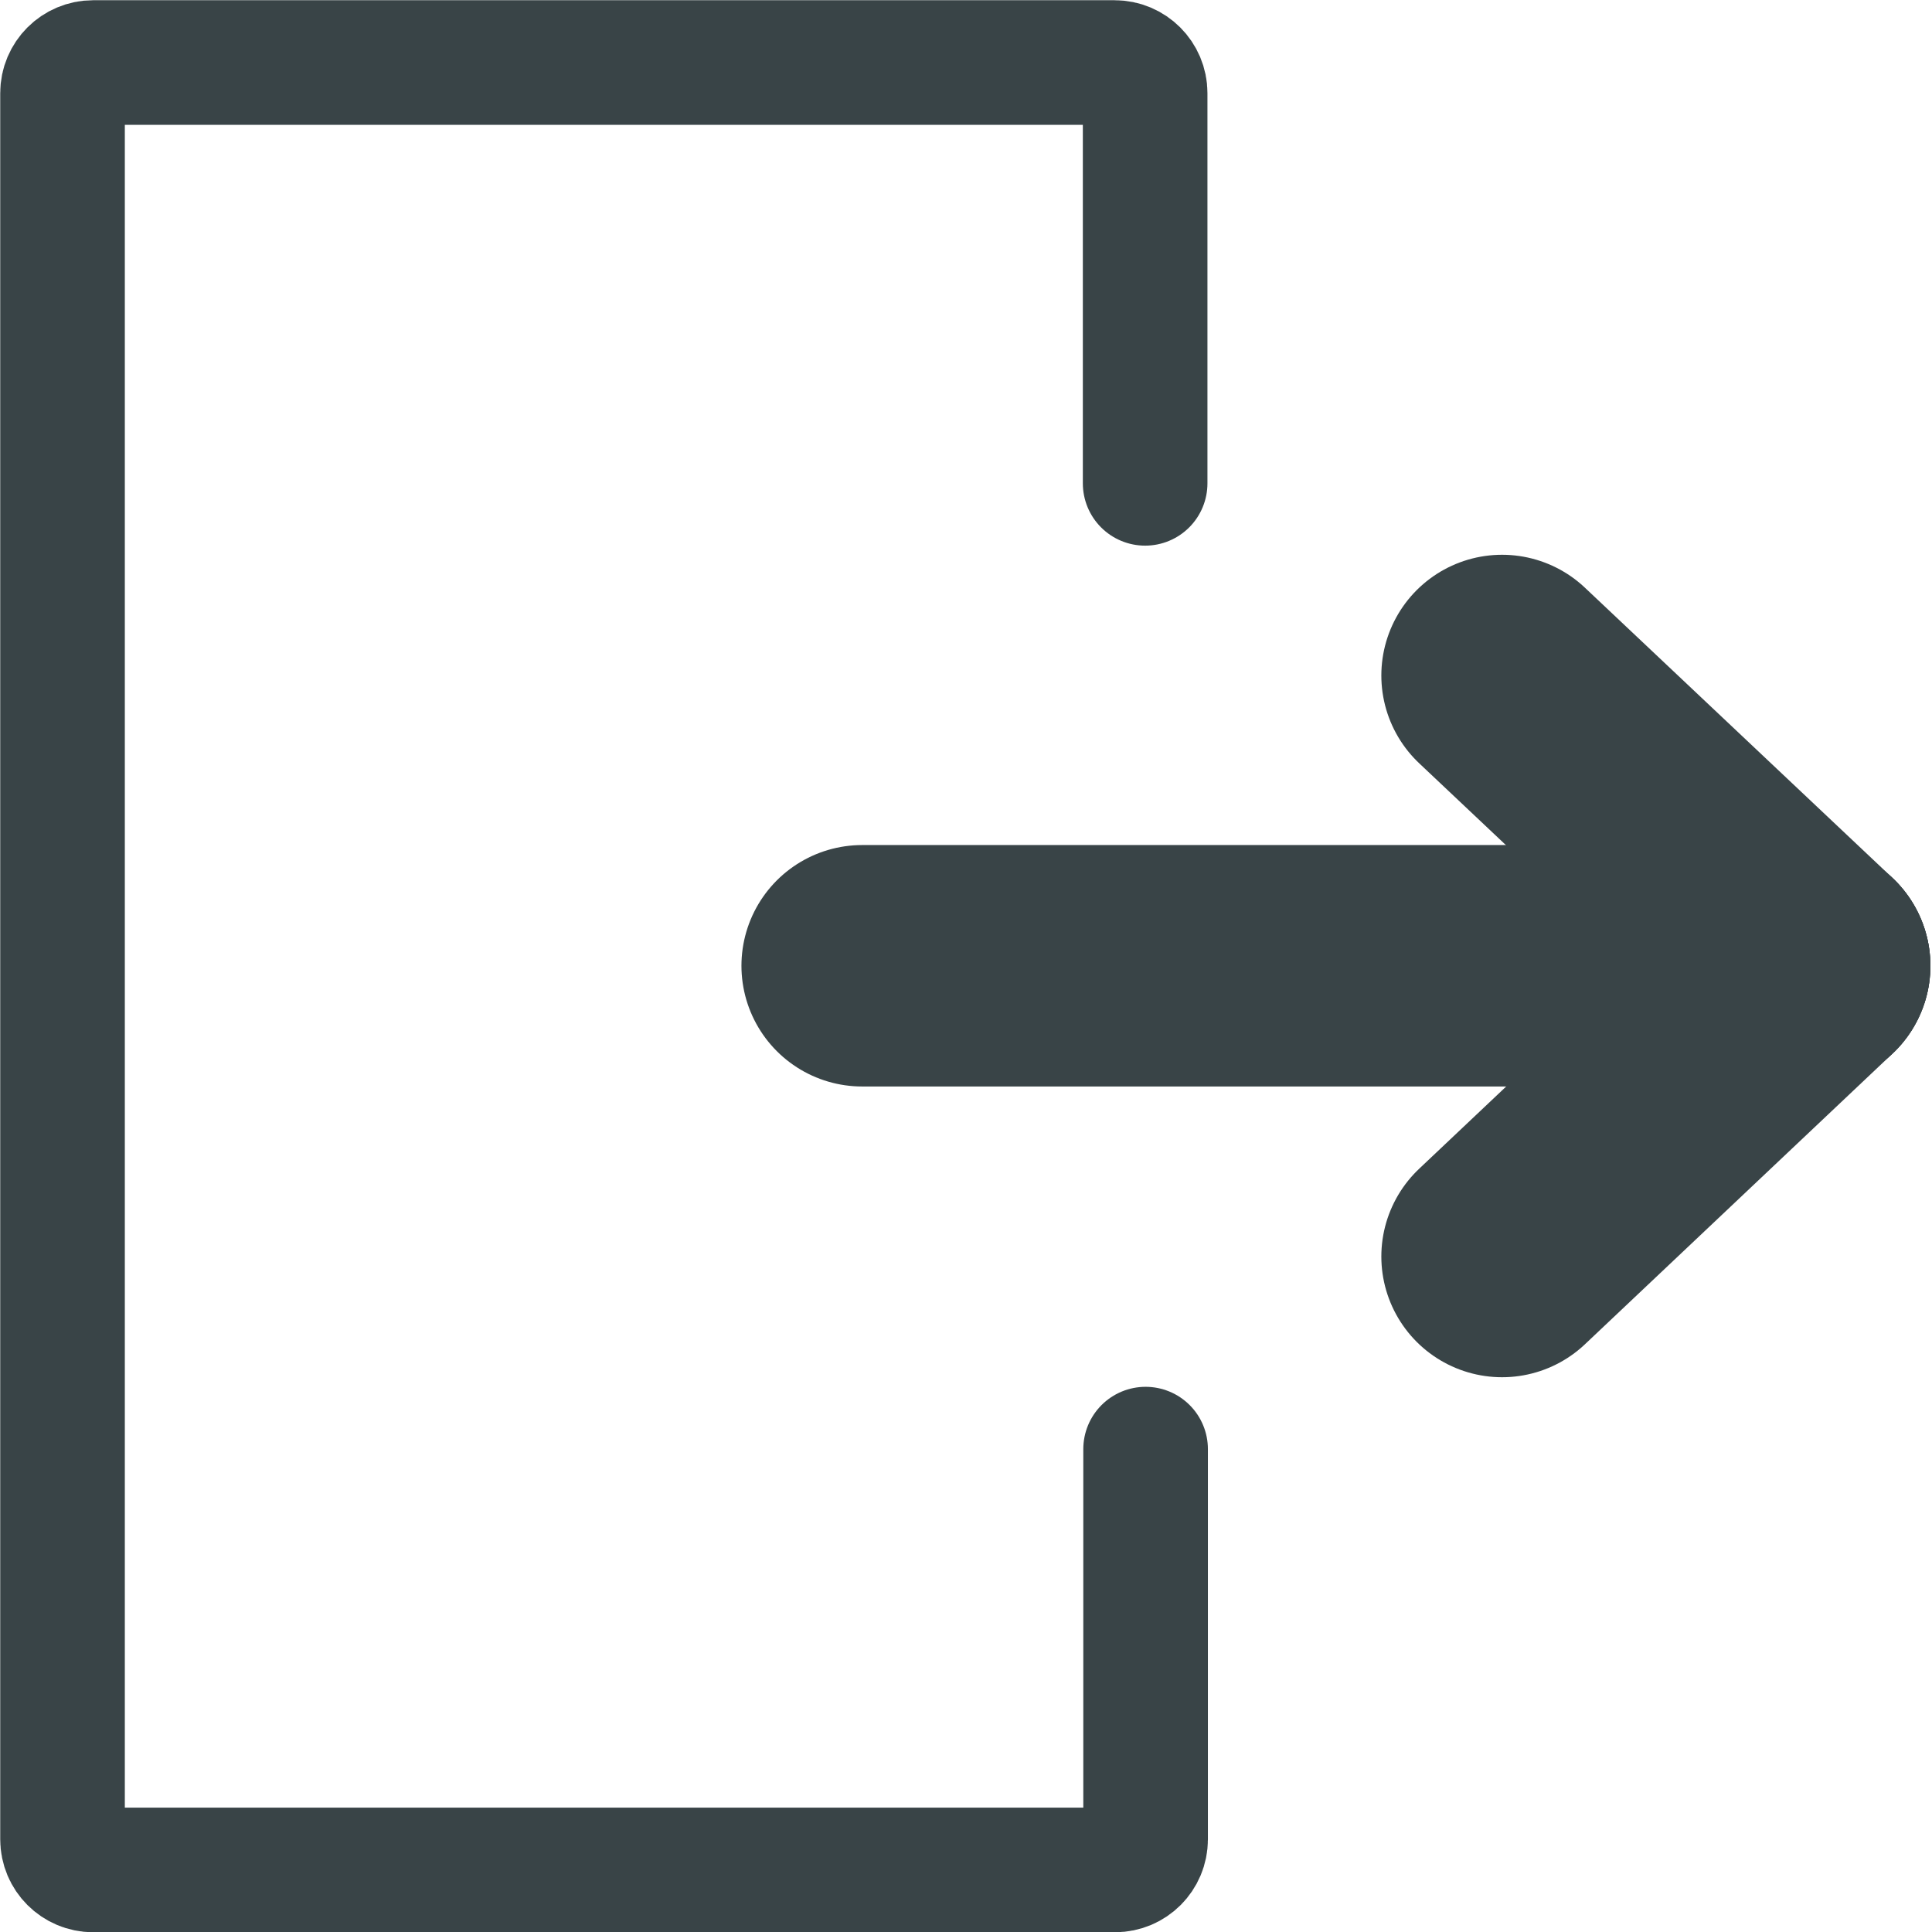 <?xml version="1.0" encoding="UTF-8" standalone="no"?>
<!-- Created with Inkscape (http://www.inkscape.org/) -->

<svg
   xmlns:dc="http://purl.org/dc/elements/1.1/"
   xmlns:cc="http://creativecommons.org/ns#"
   xmlns:rdf="http://www.w3.org/1999/02/22-rdf-syntax-ns#"
   xmlns:svg="http://www.w3.org/2000/svg"
   xmlns="http://www.w3.org/2000/svg"
   xmlns:sodipodi="http://sodipodi.sourceforge.net/DTD/sodipodi-0.dtd"
   xmlns:inkscape="http://www.inkscape.org/namespaces/inkscape"
   width="16"
   height="16"
   viewBox="0 0 4.233 4.233"
   version="1.1"
   id="svg8"
   inkscape:version="0.92.2 (5c3e80d, 2017-08-06)"
   sodipodi:docname="button_exit.svg"
   inkscape:export-filename="C:\Private\Devel\DwarfStar Engine\Geometric Labo\Images\Button icons\button_close_24x24.png"
   inkscape:export-xdpi="144"
   inkscape:export-ydpi="144">
  <defs
     id="defs2">
    <marker
       inkscape:stockid="Arrow1Lend"
       orient="auto"
       refY="0.0"
       refX="0.0"
       id="Arrow1Lend"
       style="overflow:visible;"
       inkscape:isstock="true">
      <path
         id="path1527"
         d="M 0.0,0.0 L 5.0,-5.0 L -12.5,0.0 L 5.0,5.0 L 0.0,0.0 z "
         style="fill-rule:evenodd;stroke:#394447;stroke-width:1pt;stroke-opacity:1;fill:#394447;fill-opacity:1"
         transform="scale(0.8) rotate(180) translate(12.5,0)" />
    </marker>
  </defs>
  <sodipodi:namedview
     id="base"
     pagecolor="#ffffff"
     bordercolor="#666666"
     borderopacity="1.0"
     inkscape:pageopacity="0.0"
     inkscape:pageshadow="2"
     inkscape:zoom="64"
     inkscape:cx="6.1913564"
     inkscape:cy="8.3244933"
     inkscape:document-units="mm"
     inkscape:current-layer="layer1"
     showgrid="false"
     units="px"
     inkscape:showpageshadow="false"
     inkscape:window-width="2560"
     inkscape:window-height="1506"
     inkscape:window-x="-11"
     inkscape:window-y="-11"
     inkscape:window-maximized="1" />
  <g
     inkscape:label="Layer 1"
     inkscape:groupmode="layer"
     id="layer1"
     transform="translate(0,-292.767)">
    <path
       style="fill:none;fill-opacity:1;stroke:#394447;stroke-width:0.273;stroke-linecap:round;stroke-linejoin:round;stroke-miterlimit:4;stroke-dasharray:none;stroke-dashoffset:2.3;stroke-opacity:1;paint-order:markers fill stroke"
       d="m 2.51,295.942 v 0.855 c 0,0.037 -0.03,0.067 -0.067,0.067 H 0.204 c -0.037,0 -0.067,-0.03 -0.067,-0.067 v -3.826 c 0,-0.037 0.03,-0.067 0.067,-0.067 H 2.442 c 0.037,0 0.067,0.03 0.067,0.067 v 0.855"
       id="rect1519"
       inkscape:connector-curvature="0"
       sodipodi:nodetypes="cssssssssc" />
    <g
       id="g1819"
       transform="translate(0.219,-3.3483803e-6)">
      <path
         inkscape:connector-curvature="0"
         id="path1522"
         d="M 1.67,294.883 H 3.746"
         style="fill:none;stroke:#394447;stroke-width:0.529;stroke-linecap:round;stroke-linejoin:miter;stroke-miterlimit:4;stroke-dasharray:none;stroke-opacity:1" />
      <path
         inkscape:connector-curvature="0"
         id="path1790"
         d="M 3.746,294.883 3.072,294.247"
         style="fill:none;stroke:#394447;stroke-width:0.529;stroke-linecap:round;stroke-linejoin:miter;stroke-miterlimit:4;stroke-dasharray:none;stroke-opacity:1" />
      <path
         inkscape:connector-curvature="0"
         id="path1790-9"
         d="m 3.746,294.883 -0.674,0.637"
         style="fill:none;stroke:#394447;stroke-width:0.529;stroke-linecap:round;stroke-linejoin:miter;stroke-miterlimit:4;stroke-dasharray:none;stroke-opacity:1" />
    </g>
  </g>
</svg>
